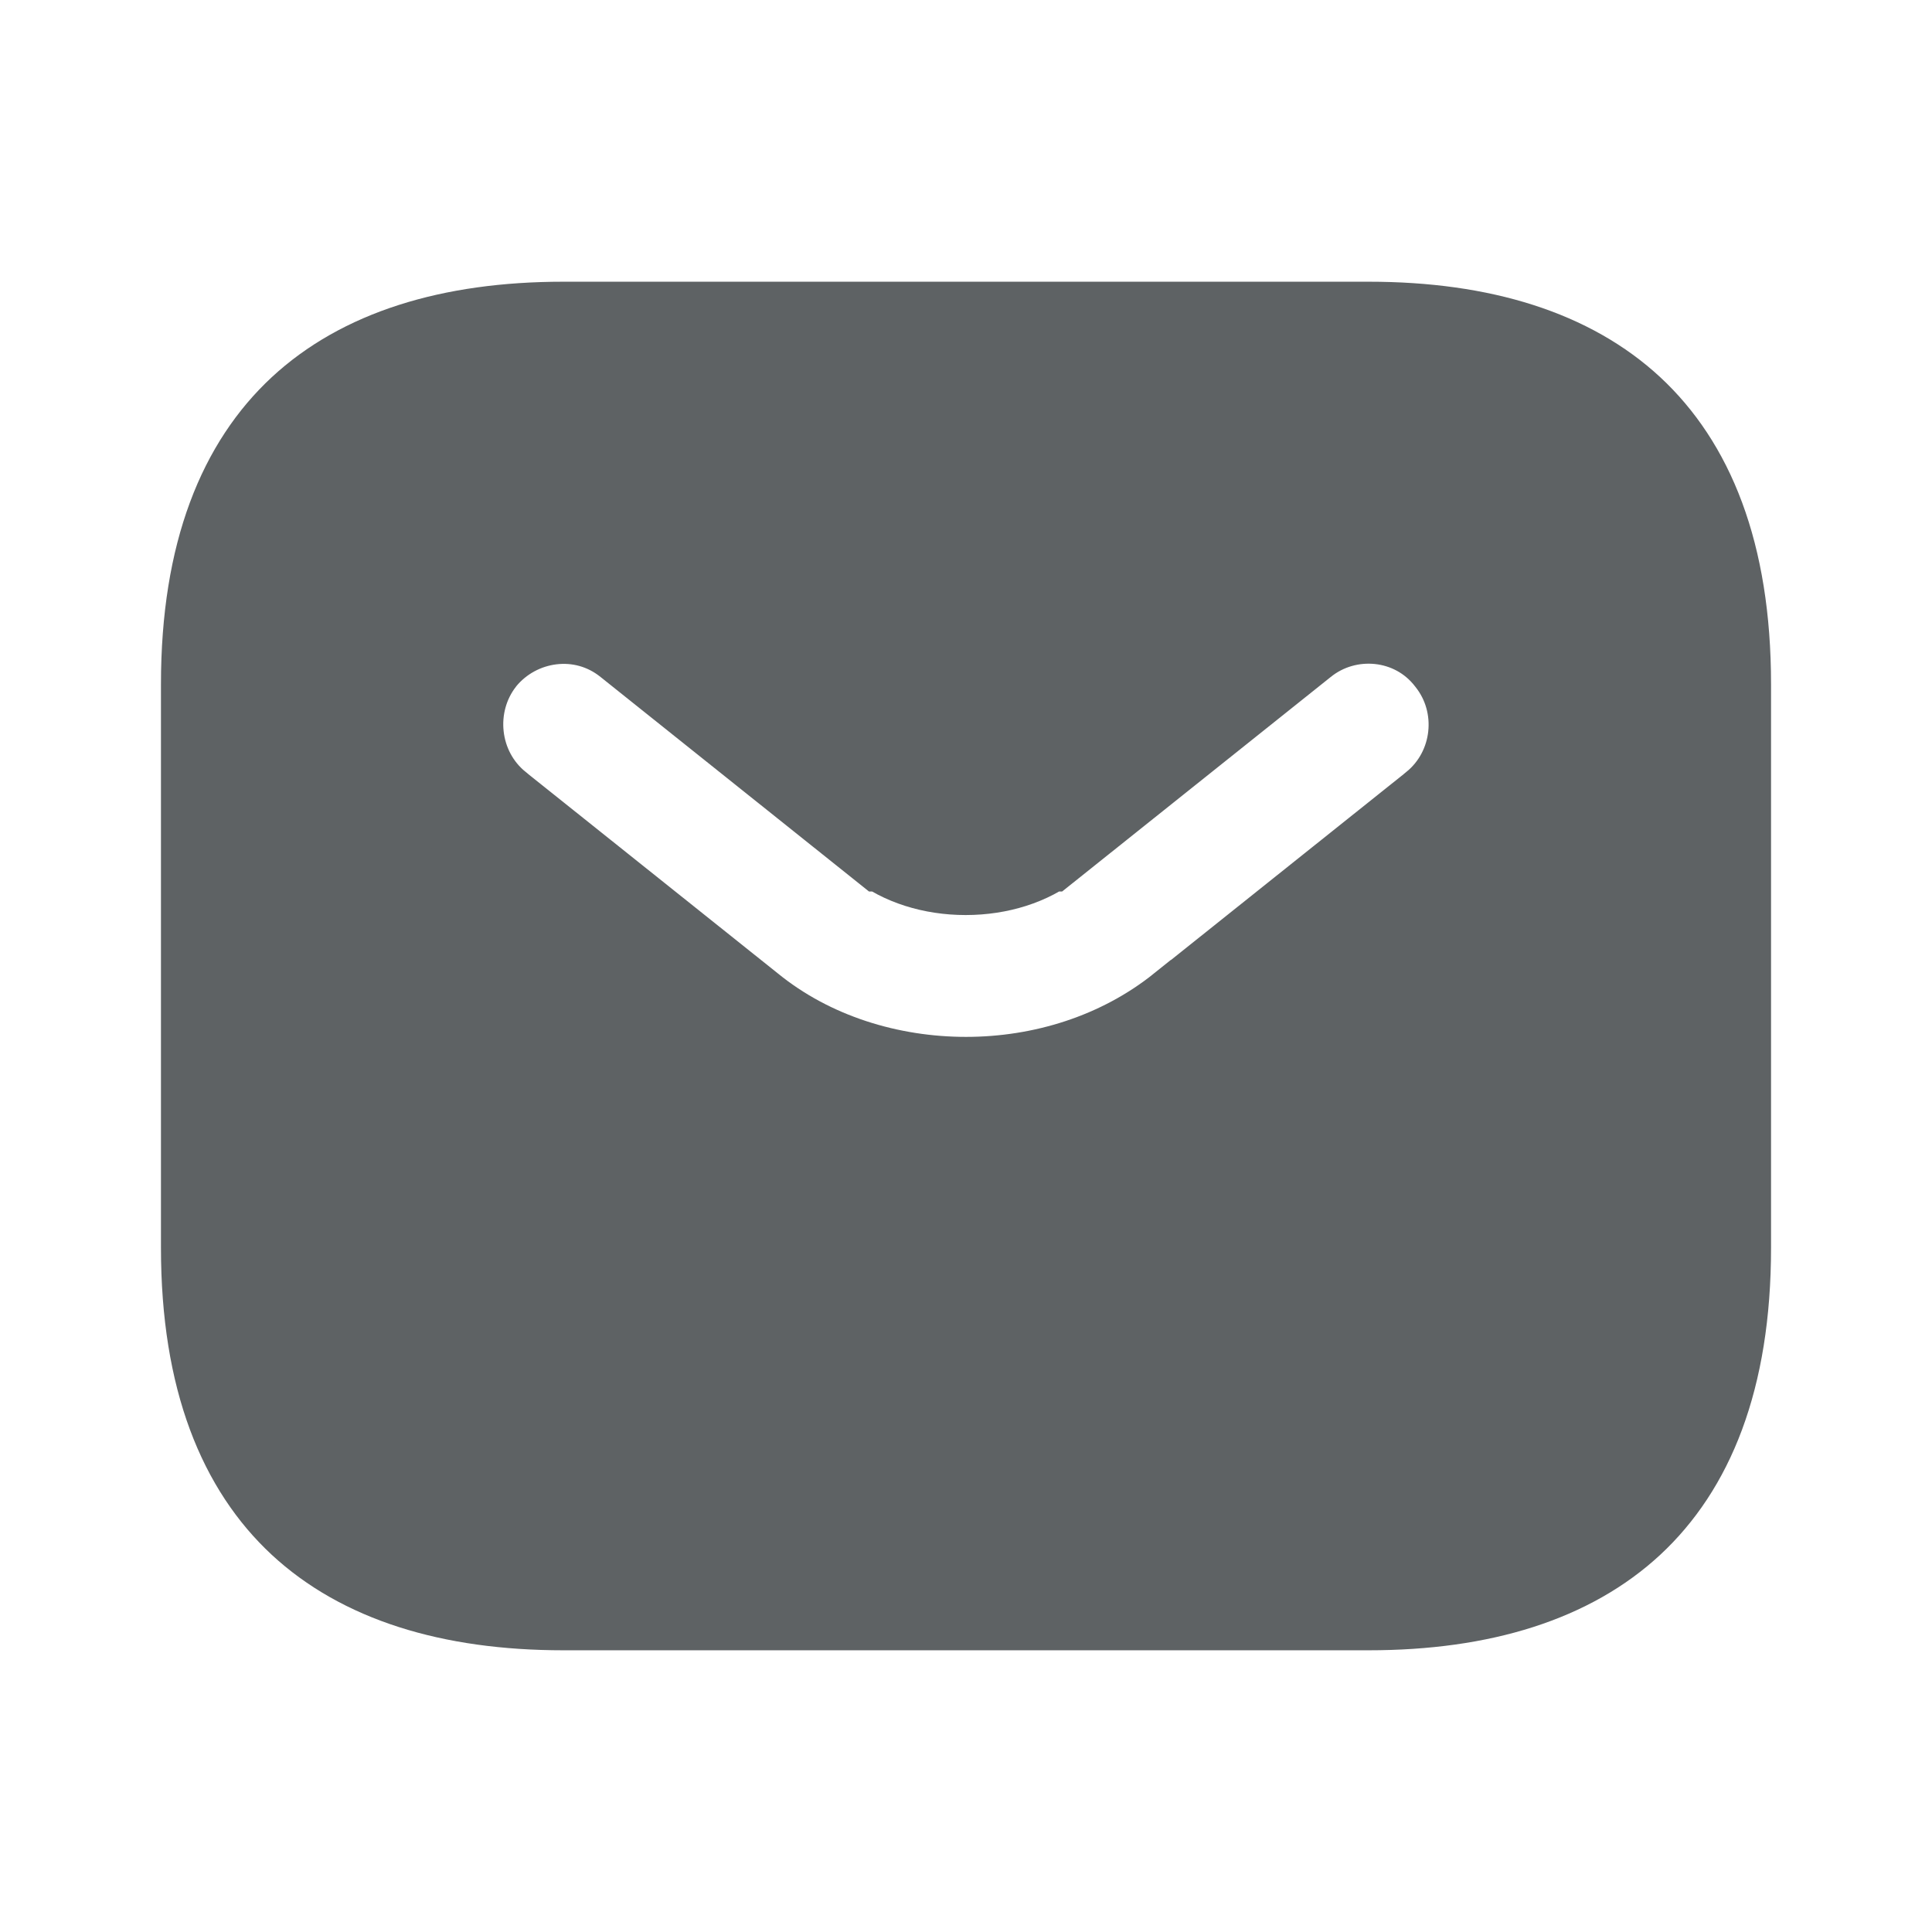 <svg width="16" height="16" viewBox="0 0 16 16" fill="none" xmlns="http://www.w3.org/2000/svg">
<path d="M11.959 6.784L11.959 6.784L11.962 6.781C12.387 6.436 12.455 5.806 12.114 5.378C11.77 4.932 11.13 4.875 10.707 5.217L8.621 6.883L8.62 6.883C8.472 7.003 8.247 7.078 7.997 7.078C7.747 7.078 7.522 7.003 7.373 6.883L7.372 6.883L5.287 5.217C4.848 4.863 4.223 4.955 3.885 5.371L3.885 5.371L3.879 5.379C3.547 5.805 3.611 6.435 4.038 6.781L4.038 6.781L4.041 6.784L6.126 8.449C6.661 8.885 7.343 9.087 8 9.087C8.66 9.087 9.333 8.883 9.872 8.45C9.873 8.45 9.873 8.45 9.873 8.45L11.959 6.784ZM4.667 2.833H11.333C12.257 2.833 12.95 3.064 13.41 3.491C13.863 3.912 14.167 4.595 14.167 5.667V10.333C14.167 11.405 13.863 12.088 13.41 12.509C12.95 12.936 12.257 13.167 11.333 13.167H4.667C3.743 13.167 3.05 12.936 2.59 12.509C2.137 12.088 1.833 11.405 1.833 10.333V5.667C1.833 4.595 2.137 3.912 2.59 3.491C3.05 3.064 3.743 2.833 4.667 2.833Z" fill="#5E6264" stroke="#5E6264"/>
</svg>
